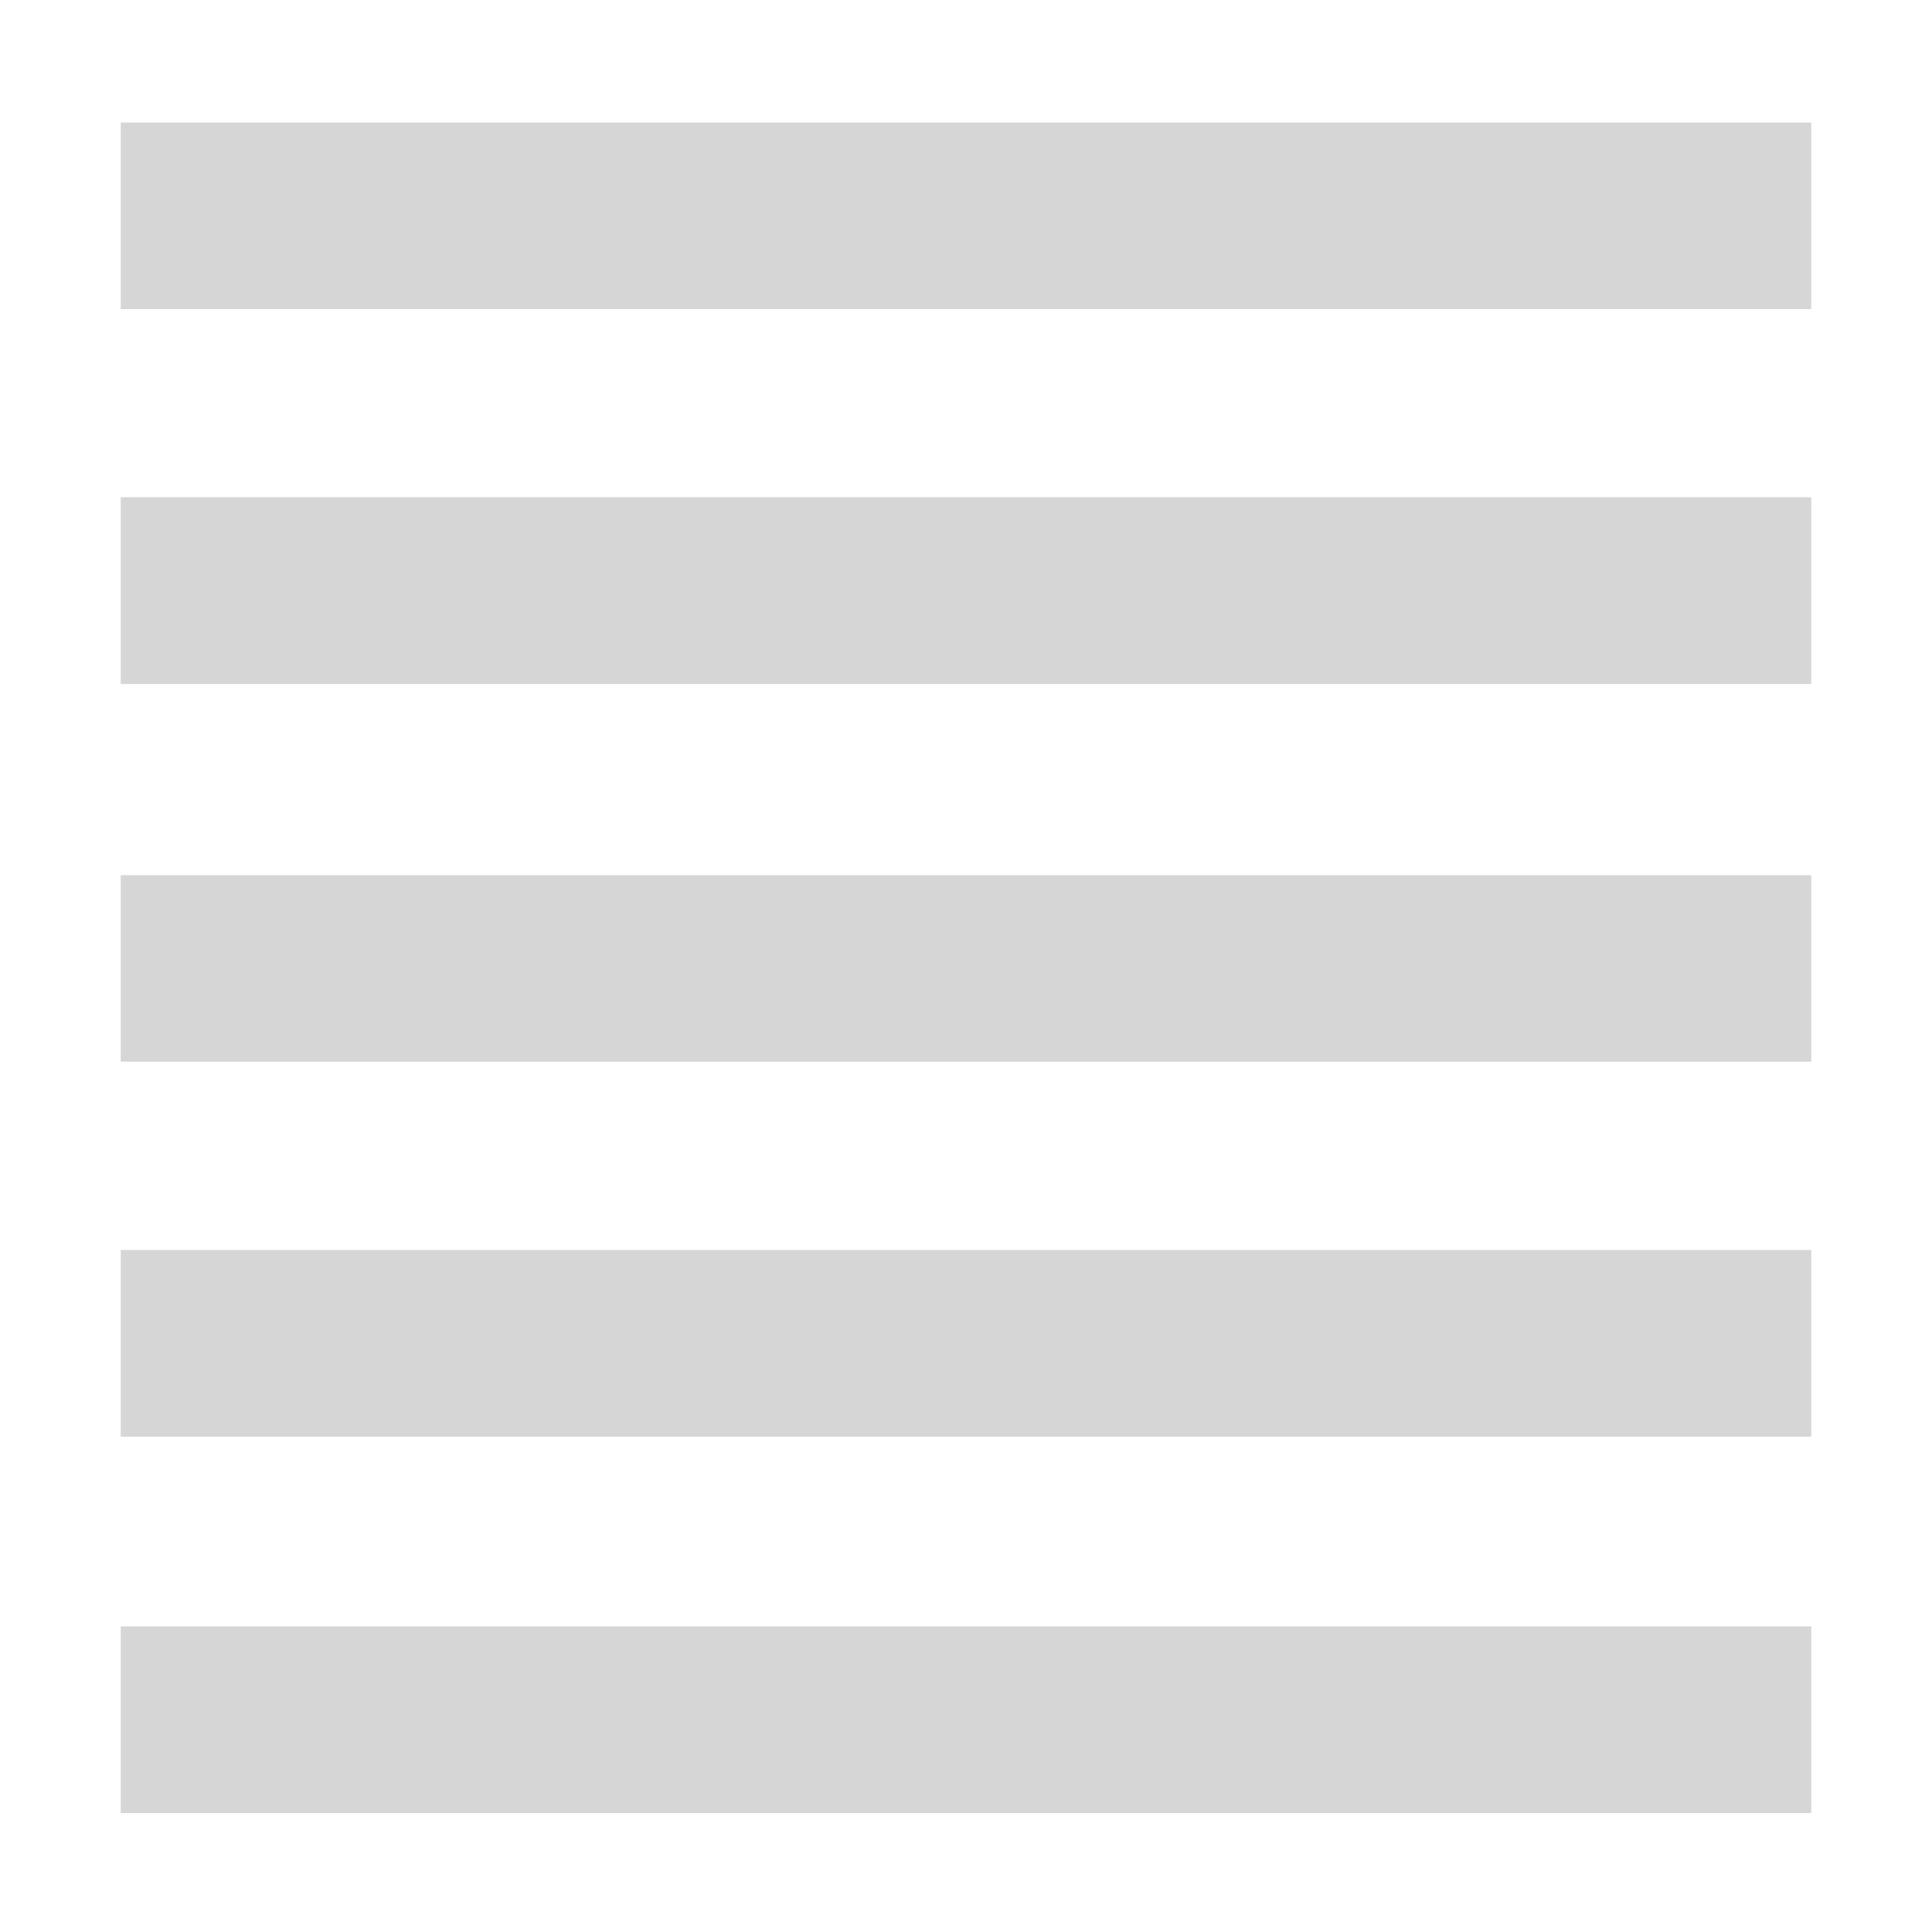 <?xml version="1.0" encoding="UTF-8"?>
<svg width="16px" height="16px" viewBox="0 0 16 16" version="1.1" xmlns="http://www.w3.org/2000/svg" xmlns:xlink="http://www.w3.org/1999/xlink">
  <g fill="#d6d6d6">
    <path d="M1,1.015 L15,1.015 L15,2.56 L1,2.56 L1,1.015 Z M1,13.469 L15,13.469 L15,15.015 L1,15.015 L1,13.469 Z M15,4.118 L15,5.665 L1,5.665 L1,4.118 L15,4.118 Z M1,7.248 L15,7.248 L15,8.792 L1,8.792 L1,7.25 L1,7.248 Z M15,10.352 L15,11.898 L1,11.898 L1,10.352 L15,10.352 Z"></path>
  </g>
</svg>
